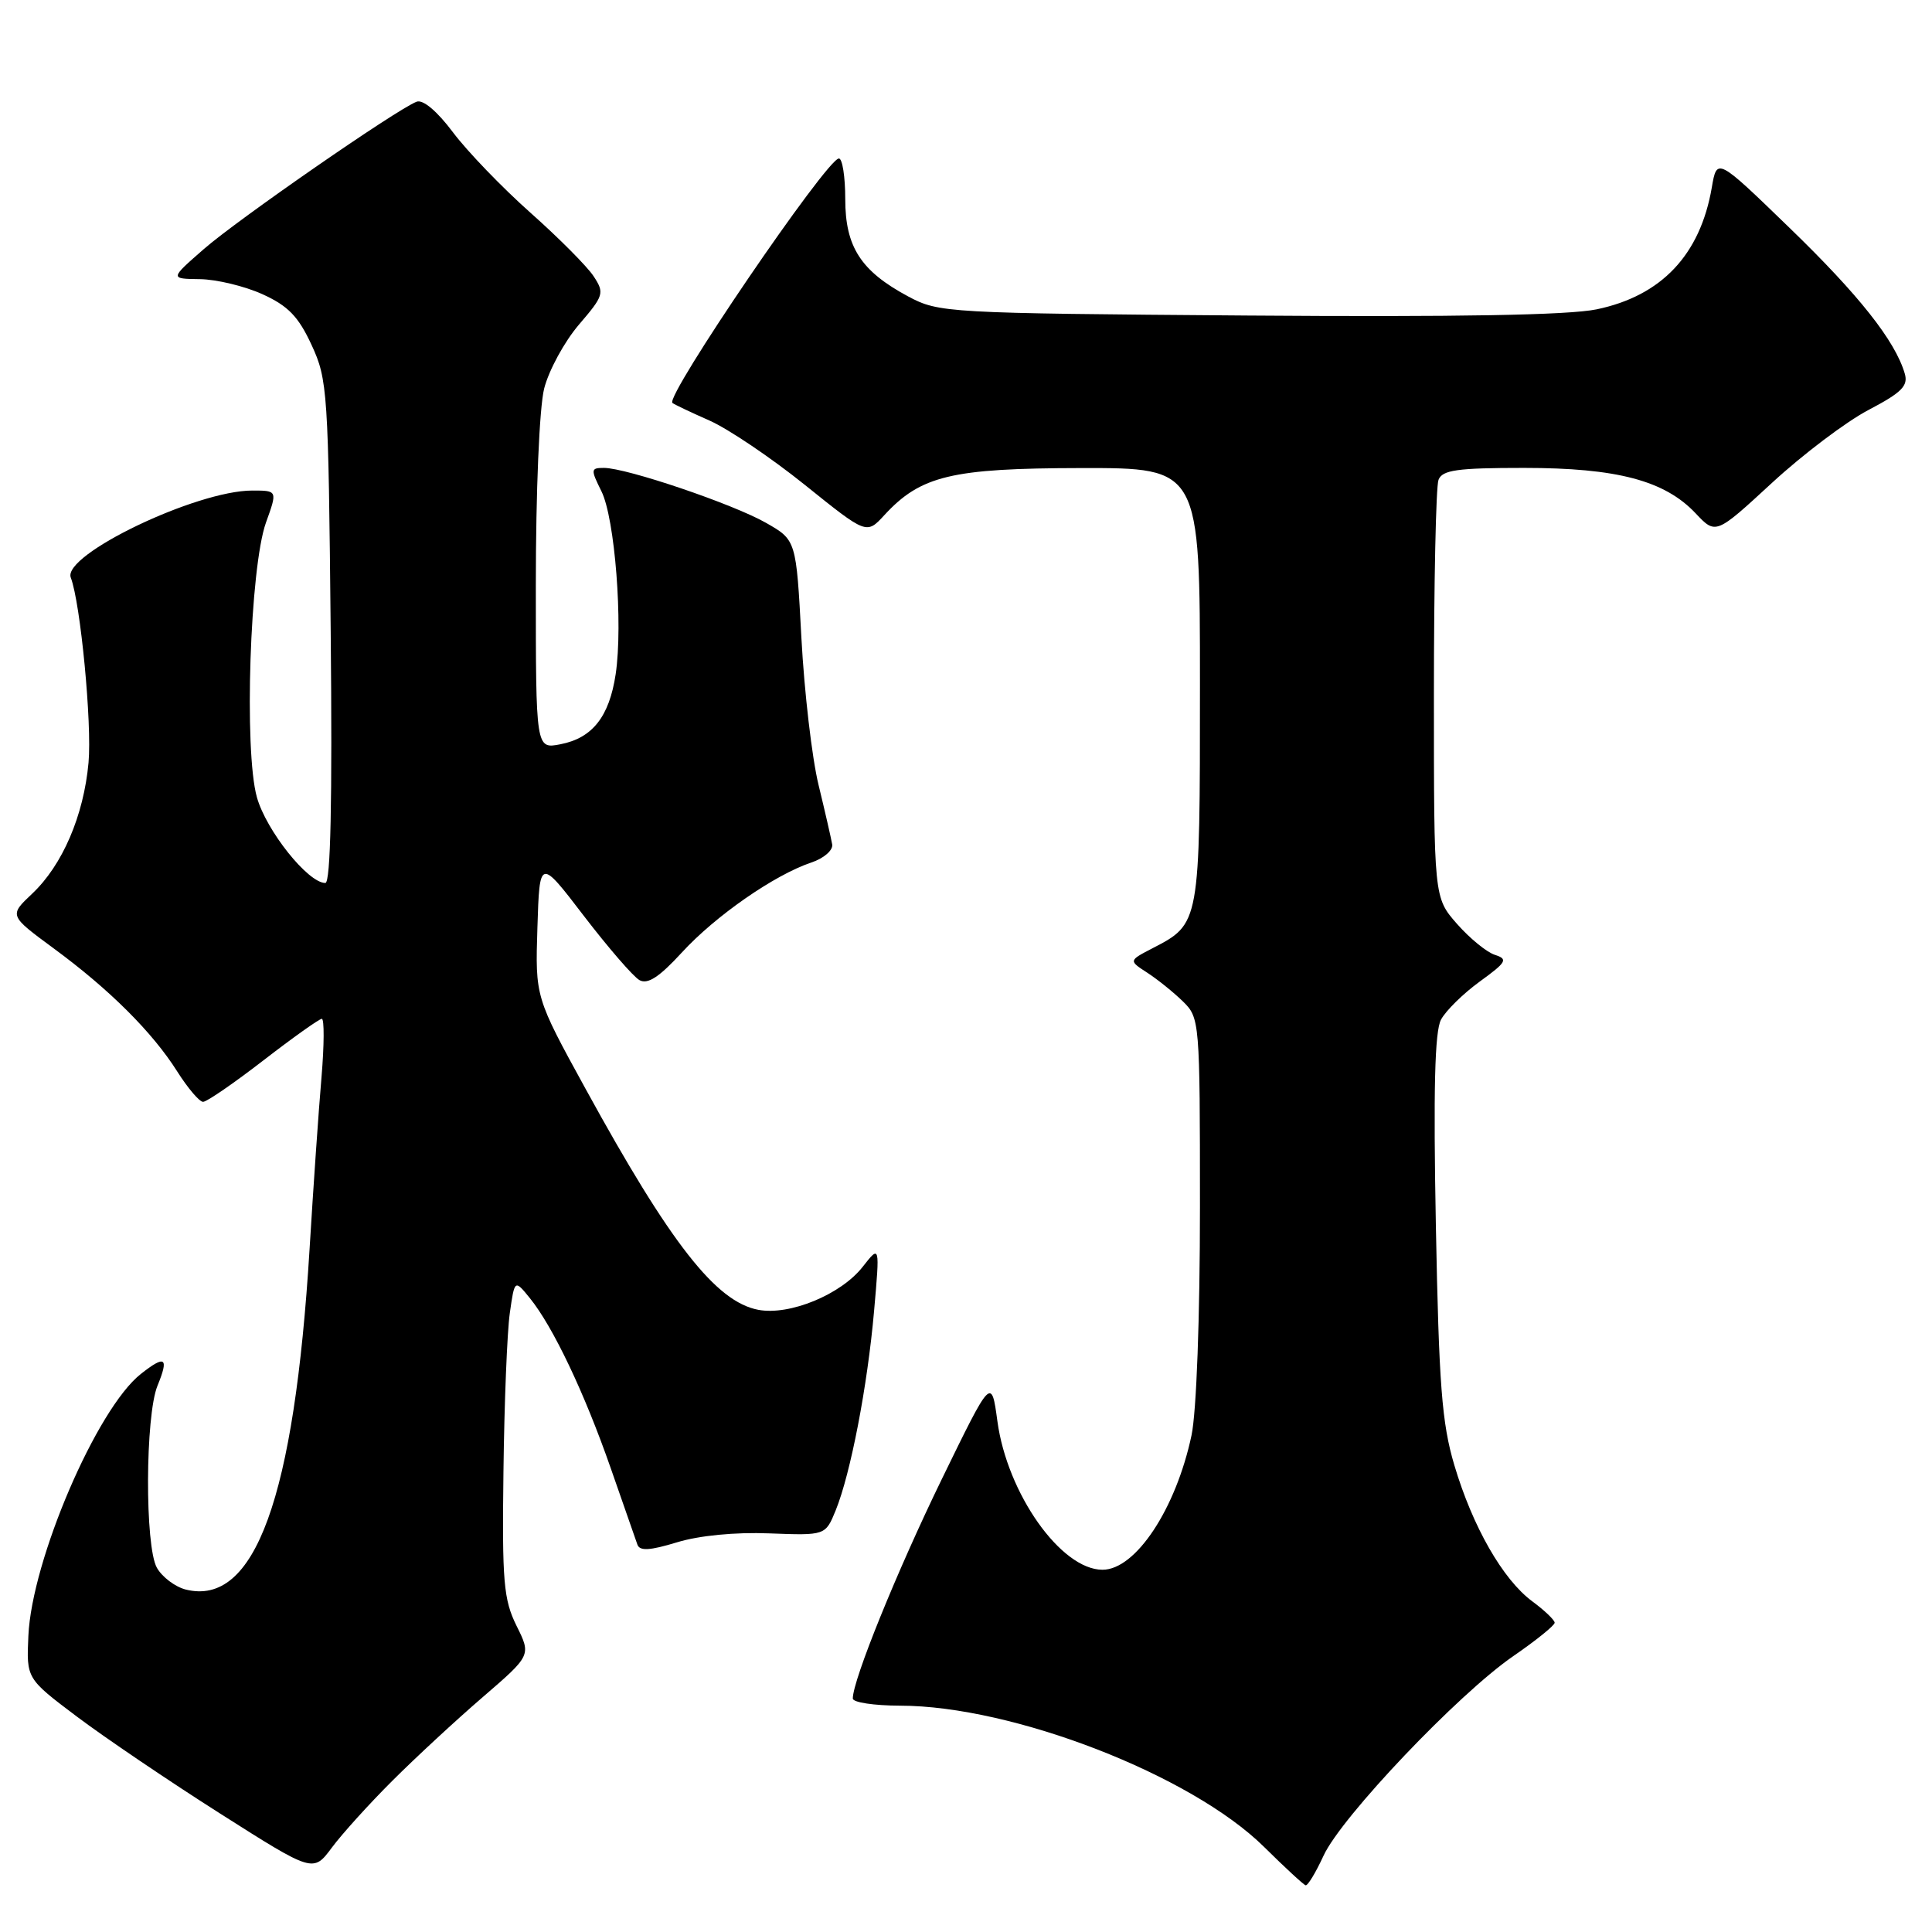 <?xml version="1.0" encoding="UTF-8" standalone="no"?>
<!DOCTYPE svg PUBLIC "-//W3C//DTD SVG 1.1//EN" "http://www.w3.org/Graphics/SVG/1.1/DTD/svg11.dtd" >
<svg xmlns="http://www.w3.org/2000/svg" xmlns:xlink="http://www.w3.org/1999/xlink" version="1.1" viewBox="0 0 256 256">
 <g >
 <path fill="currentColor"
d=" M 175.38 245.88 C 177.74 240.75 193.23 224.46 200.51 219.45 C 203.53 217.37 206.00 215.38 206.00 215.02 C 206.00 214.67 204.67 213.39 203.04 212.19 C 199.13 209.30 195.12 202.28 192.70 194.12 C 191.05 188.57 190.66 183.46 190.26 162.39 C 189.92 144.42 190.11 136.66 190.94 135.11 C 191.58 133.91 193.90 131.64 196.09 130.05 C 199.62 127.49 199.85 127.09 198.10 126.53 C 197.01 126.19 194.75 124.34 193.06 122.42 C 190.00 118.93 190.00 118.93 190.00 92.05 C 190.00 77.26 190.27 64.45 190.61 63.58 C 191.11 62.28 193.08 62.00 201.93 62.00 C 214.25 62.00 220.58 63.67 224.68 68.02 C 227.35 70.85 227.35 70.85 234.80 63.98 C 238.90 60.20 244.66 55.85 247.61 54.31 C 251.99 52.01 252.87 51.13 252.39 49.50 C 251.12 45.16 246.32 39.09 237.12 30.19 C 227.50 20.87 227.50 20.87 226.82 24.86 C 225.28 33.78 220.15 39.20 211.56 40.99 C 207.85 41.76 193.00 42.02 165.30 41.81 C 125.35 41.51 124.41 41.45 120.34 39.28 C 114.07 35.92 112.00 32.72 112.00 26.37 C 112.00 23.41 111.62 21.00 111.16 21.00 C 109.57 21.00 88.11 52.51 89.10 53.39 C 89.32 53.58 91.53 54.63 94.00 55.72 C 96.47 56.81 102.17 60.65 106.66 64.26 C 114.82 70.82 114.82 70.82 117.16 68.28 C 122.00 63.02 126.07 62.05 143.25 62.02 C 159.00 62.00 159.00 62.00 159.00 90.78 C 159.00 122.46 159.01 122.39 152.71 125.65 C 149.55 127.29 149.55 127.29 152.02 128.89 C 153.39 129.78 155.51 131.49 156.75 132.70 C 158.96 134.87 159.00 135.30 159.00 159.91 C 159.00 174.60 158.54 187.08 157.88 190.20 C 155.81 199.95 150.48 208.00 146.09 208.00 C 140.59 208.00 133.46 197.92 132.16 188.31 C 131.37 182.50 131.37 182.50 124.79 196.00 C 118.86 208.18 113.00 222.61 113.00 225.06 C 113.00 225.58 115.81 226.00 119.25 226.01 C 134.21 226.02 157.86 235.20 167.50 244.73 C 170.25 247.45 172.72 249.73 173.00 249.81 C 173.28 249.89 174.35 248.12 175.38 245.88 Z  M 51.97 235.98 C 55.01 232.94 60.40 227.95 63.94 224.90 C 70.39 219.34 70.39 219.34 68.44 215.42 C 66.73 211.95 66.52 209.59 66.71 195.00 C 66.82 185.93 67.20 176.48 67.55 174.01 C 68.19 169.52 68.19 169.52 70.21 172.01 C 73.28 175.80 77.43 184.53 80.91 194.50 C 82.64 199.45 84.24 204.03 84.46 204.67 C 84.77 205.54 86.11 205.46 89.69 204.37 C 92.61 203.47 97.42 203.00 101.93 203.18 C 109.37 203.46 109.37 203.46 110.73 200.14 C 112.71 195.26 114.94 183.70 115.82 173.71 C 116.59 164.95 116.59 164.95 114.31 167.86 C 111.44 171.53 104.63 174.34 100.49 173.56 C 94.88 172.51 88.84 164.79 77.61 144.31 C 70.92 132.12 70.92 132.12 71.21 122.91 C 71.50 113.70 71.50 113.70 77.37 121.37 C 80.60 125.58 83.91 129.41 84.73 129.87 C 85.82 130.48 87.36 129.47 90.36 126.20 C 94.79 121.37 102.61 115.93 107.50 114.29 C 109.16 113.74 110.40 112.66 110.27 111.89 C 110.14 111.13 109.33 107.58 108.46 104.00 C 107.59 100.42 106.57 91.66 106.19 84.53 C 105.50 71.56 105.50 71.56 101.50 69.28 C 97.12 66.78 83.01 62.00 80.03 62.00 C 78.27 62.00 78.25 62.19 79.69 65.09 C 81.48 68.68 82.57 82.69 81.58 89.33 C 80.73 94.97 78.50 97.80 74.25 98.62 C 71.00 99.25 71.00 99.25 71.00 77.57 C 71.00 65.07 71.47 54.03 72.10 51.50 C 72.71 49.09 74.78 45.28 76.70 43.03 C 80.01 39.17 80.12 38.83 78.66 36.61 C 77.82 35.32 74.05 31.53 70.29 28.19 C 66.53 24.85 61.91 20.05 60.02 17.53 C 57.92 14.73 56.05 13.15 55.20 13.48 C 52.56 14.49 31.48 29.09 27.00 33.01 C 22.50 36.94 22.50 36.94 26.50 36.99 C 28.70 37.02 32.43 37.92 34.79 38.99 C 38.18 40.53 39.55 41.95 41.29 45.72 C 43.41 50.29 43.51 51.93 43.82 83.75 C 44.04 106.28 43.81 117.00 43.11 117.00 C 40.81 117.00 35.28 110.06 34.04 105.64 C 32.31 99.47 33.12 75.19 35.24 69.25 C 36.77 65.00 36.77 65.00 33.43 65.00 C 25.99 65.00 8.22 73.53 9.38 76.54 C 10.67 79.90 12.20 95.88 11.73 101.06 C 11.09 108.08 8.28 114.63 4.26 118.42 C 1.20 121.31 1.20 121.31 7.09 125.65 C 14.51 131.10 20.20 136.78 23.48 141.97 C 24.88 144.18 26.42 146.00 26.91 146.00 C 27.40 146.00 31.00 143.52 34.91 140.50 C 38.83 137.47 42.31 135.00 42.64 135.00 C 42.98 135.00 42.96 138.49 42.60 142.75 C 42.23 147.01 41.52 157.25 41.02 165.50 C 39.00 198.53 33.77 212.92 24.60 210.62 C 23.20 210.26 21.49 208.97 20.79 207.74 C 19.18 204.90 19.24 187.60 20.87 183.61 C 22.41 179.86 21.90 179.50 18.67 182.05 C 12.83 186.64 4.21 206.71 3.76 216.76 C 3.50 222.42 3.50 222.42 10.19 227.46 C 13.87 230.23 22.42 236.02 29.19 240.32 C 41.50 248.14 41.50 248.14 43.97 244.82 C 45.33 242.99 48.93 239.01 51.97 235.98 Z "/>
</g>
</svg>
